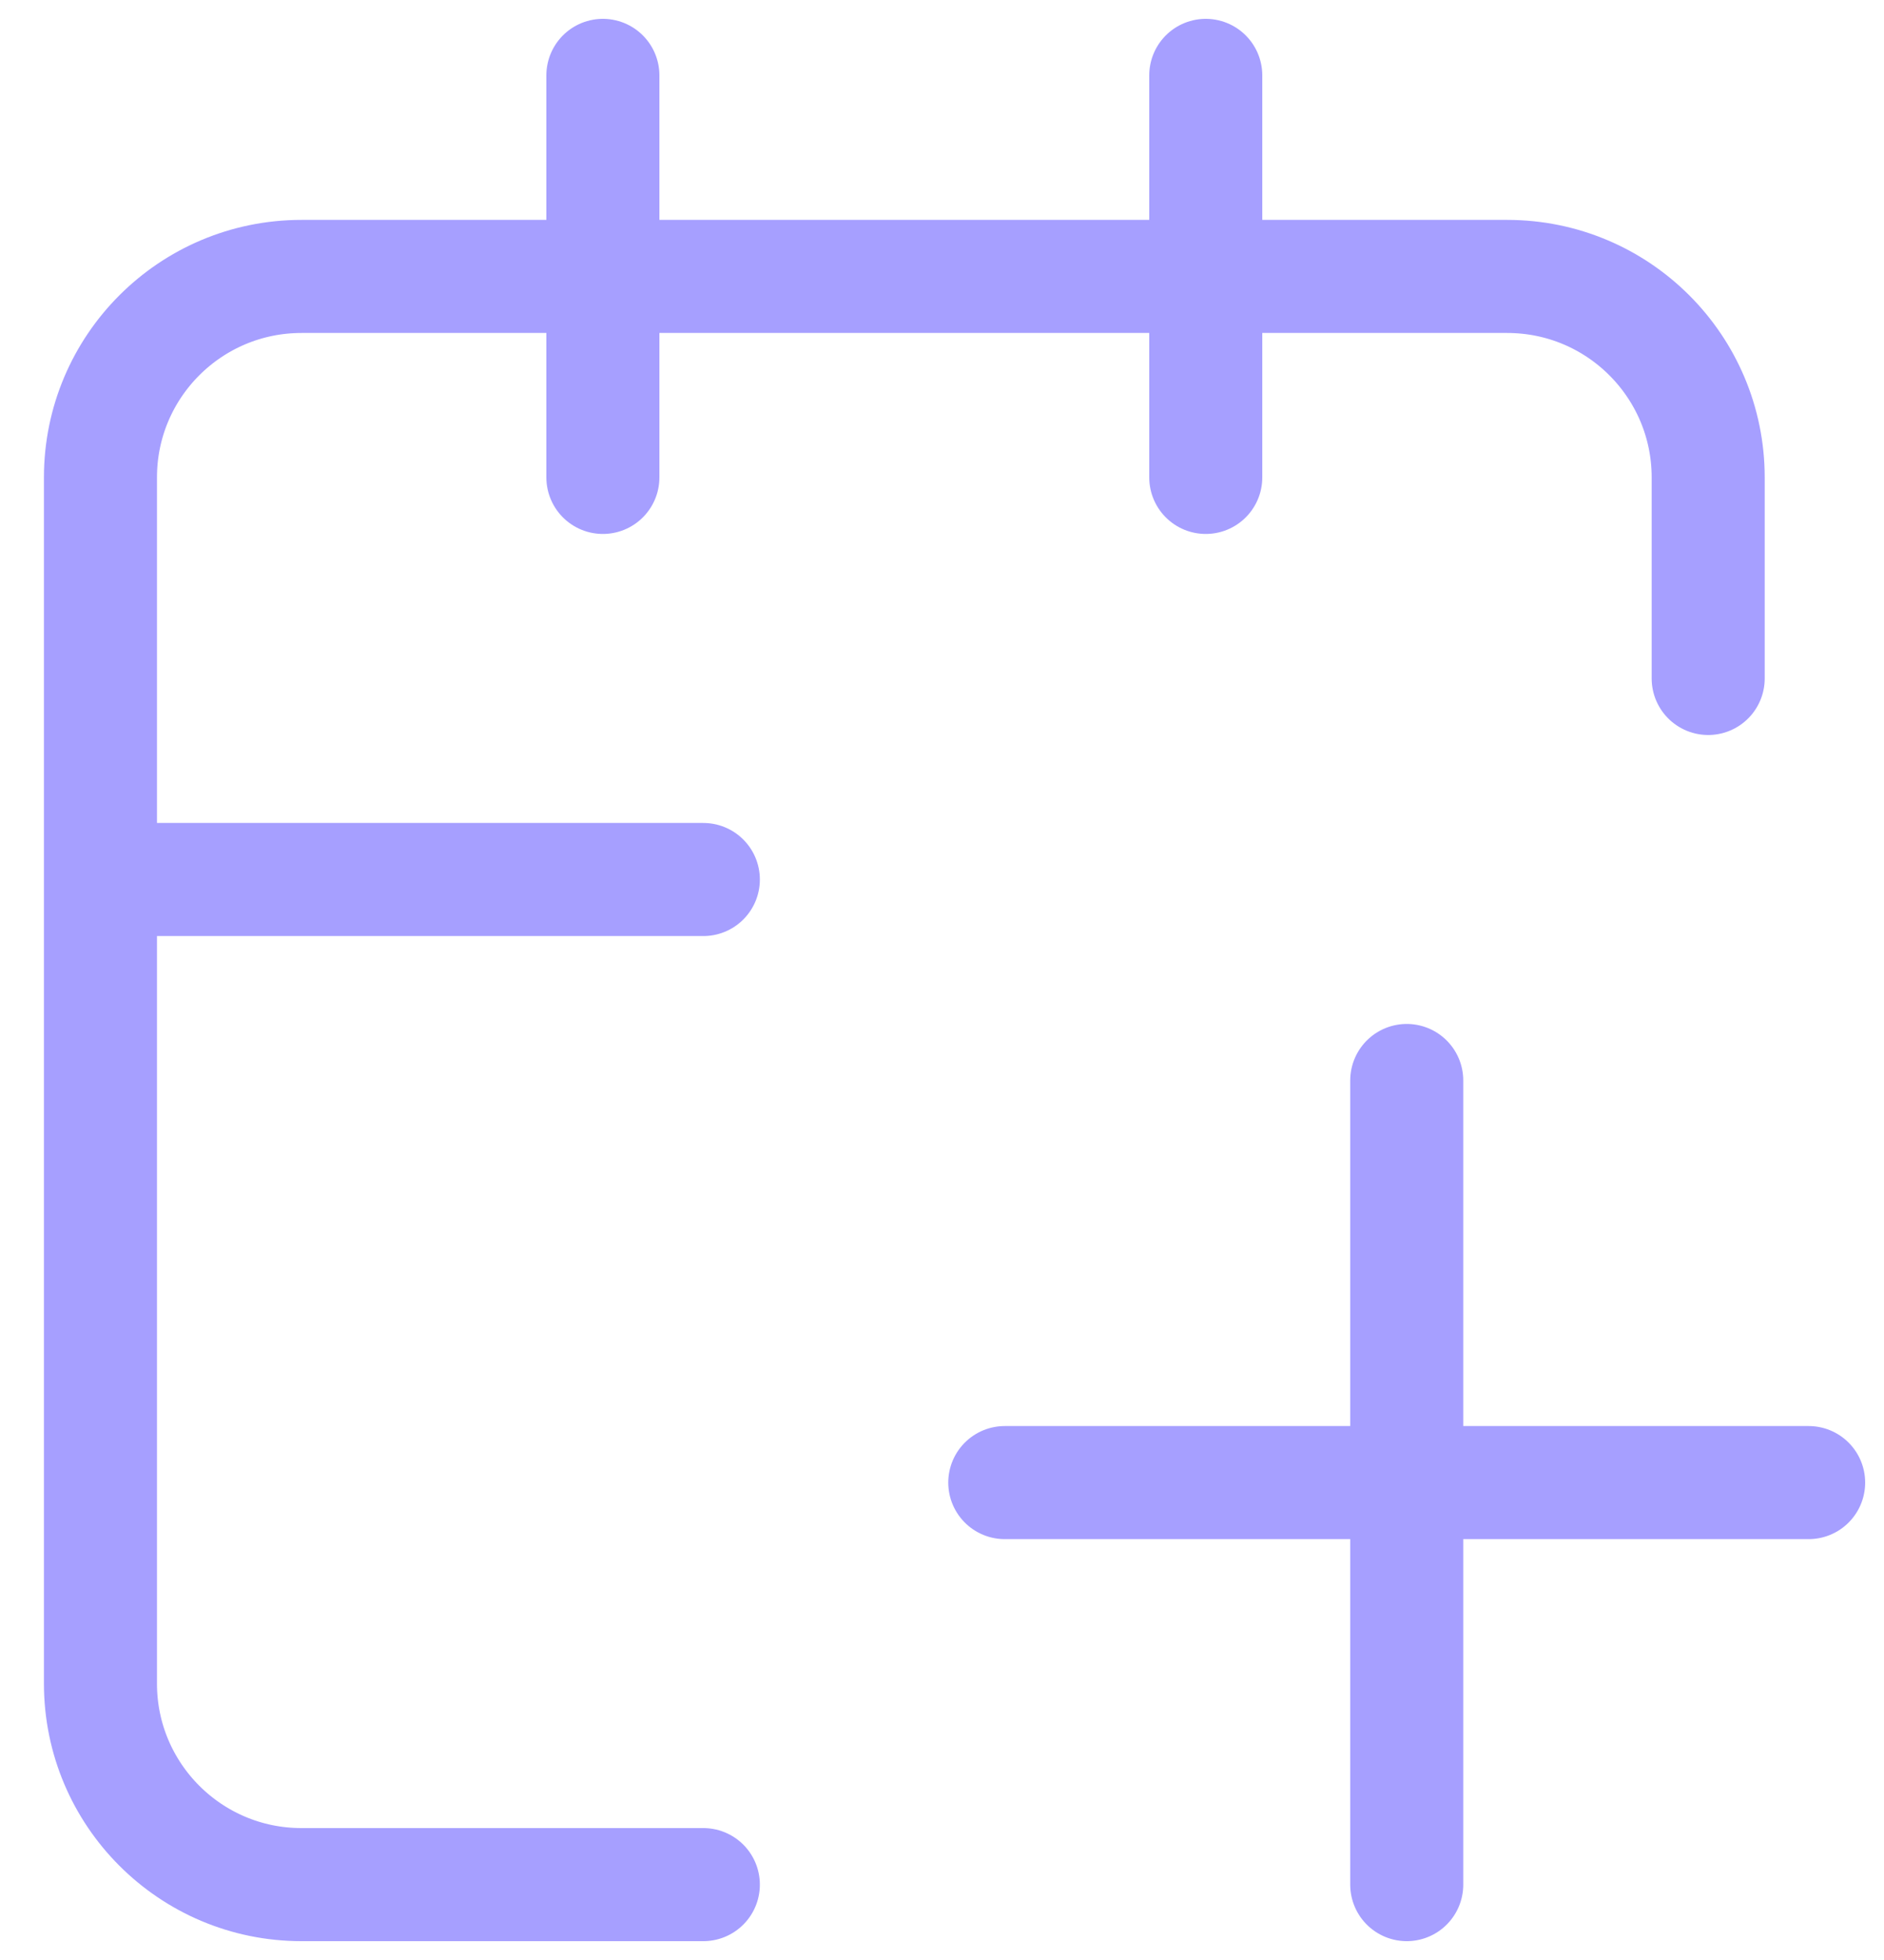 <svg width="25" height="26" viewBox="0 0 25 26" fill="none" xmlns="http://www.w3.org/2000/svg">
<path d="M13.333 19.667H24M18.667 25V14.333M9.333 11.667H1.333M22.667 9V6.333C22.667 4.861 21.473 3.667 20 3.667H4C2.527 3.667 1.333 4.861 1.333 6.333V22.333C1.333 23.806 2.527 25 4 25H9.333M16 1V6.333M8 1V6.333" stroke="#A69FFF" stroke-width="1.5" stroke-linecap="round" stroke-linejoin="round"/>
</svg>
